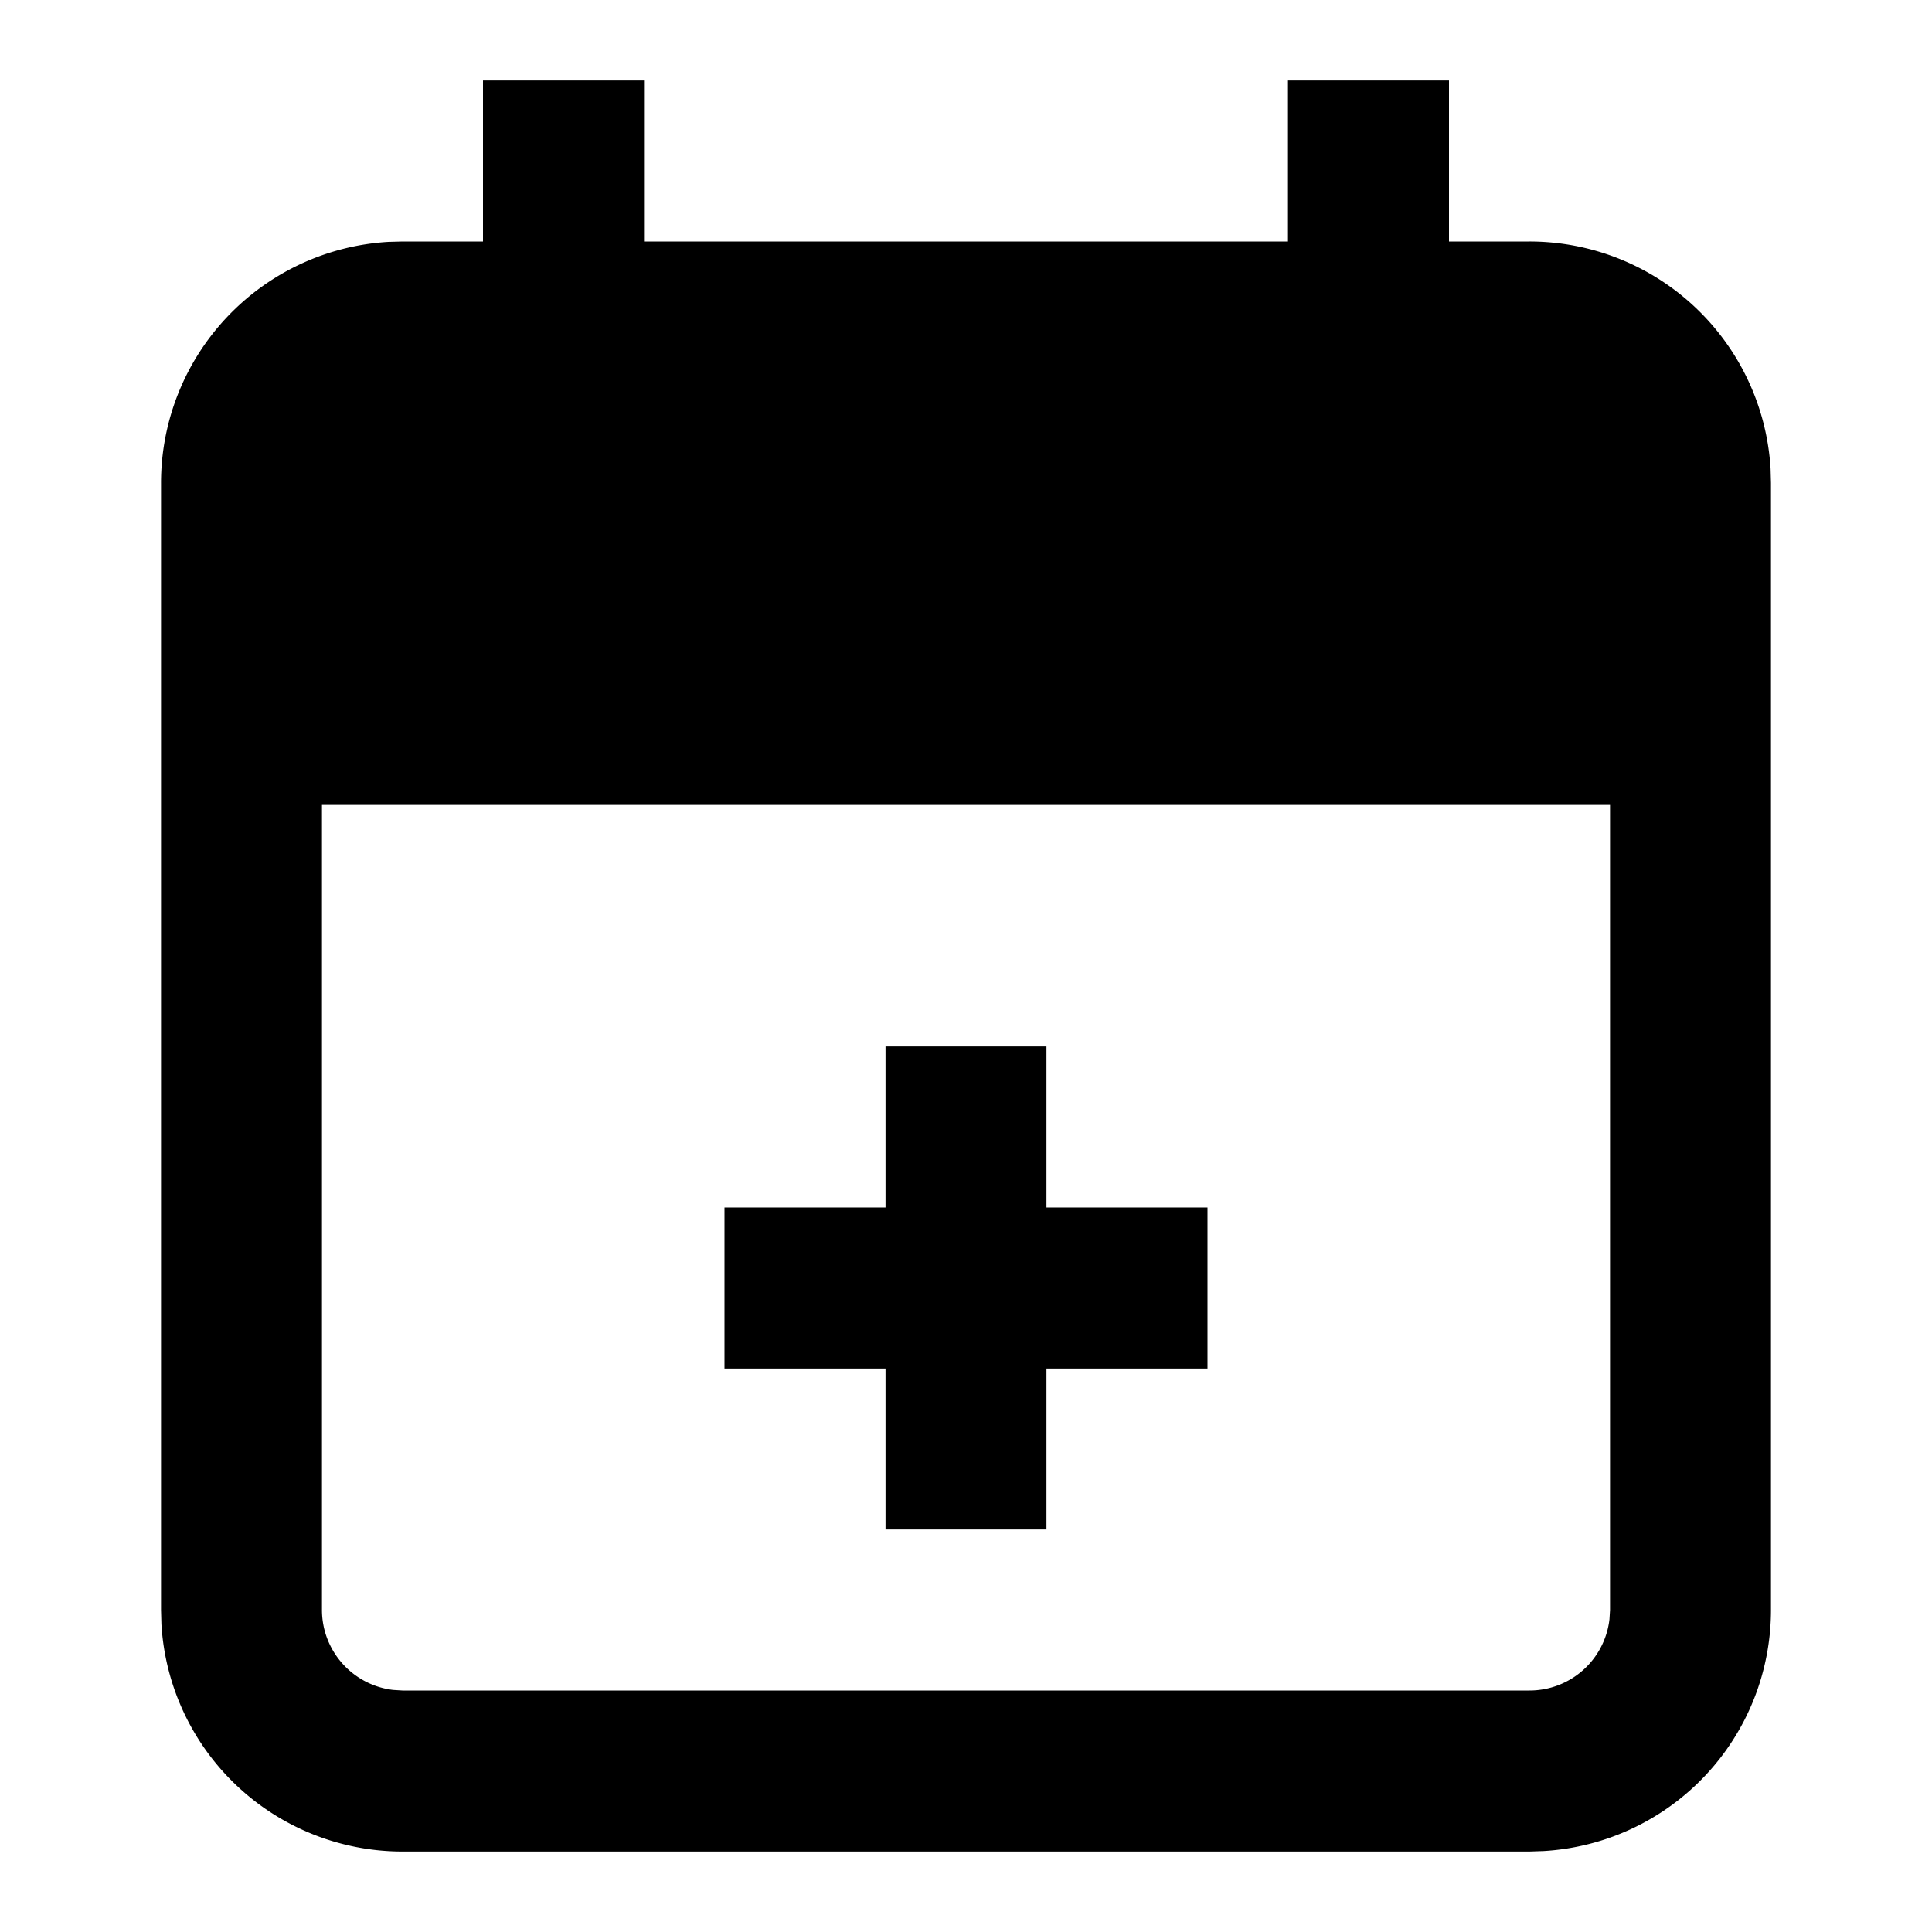 <svg viewBox="0 0 20 20" xmlns="http://www.w3.org/2000/svg"><path fill-rule="evenodd" d="M6.667 2.5V.833H5V2.5h-.833l-.147.004A2.5 2.5 0 001.667 5v11.667l.004.146a2.5 2.5 0 002.496 2.354h11.666l.147-.005a2.5 2.5 0 002.353-2.495V5l-.004-.147A2.5 2.5 0 0015.833 2.5H15V.833h-1.667V2.5H6.667zM3.333 8.333h13.334v8.334l-.006.097a.833.833 0 01-.828.736H4.167l-.098-.006a.834.834 0 01-.736-.827V8.333z"></path><path d="M10.833 12.5v-1.667H9.167V12.5H7.5v1.667h1.667v1.666h1.666v-1.666H12.5V12.5h-1.667z"></path></svg>
